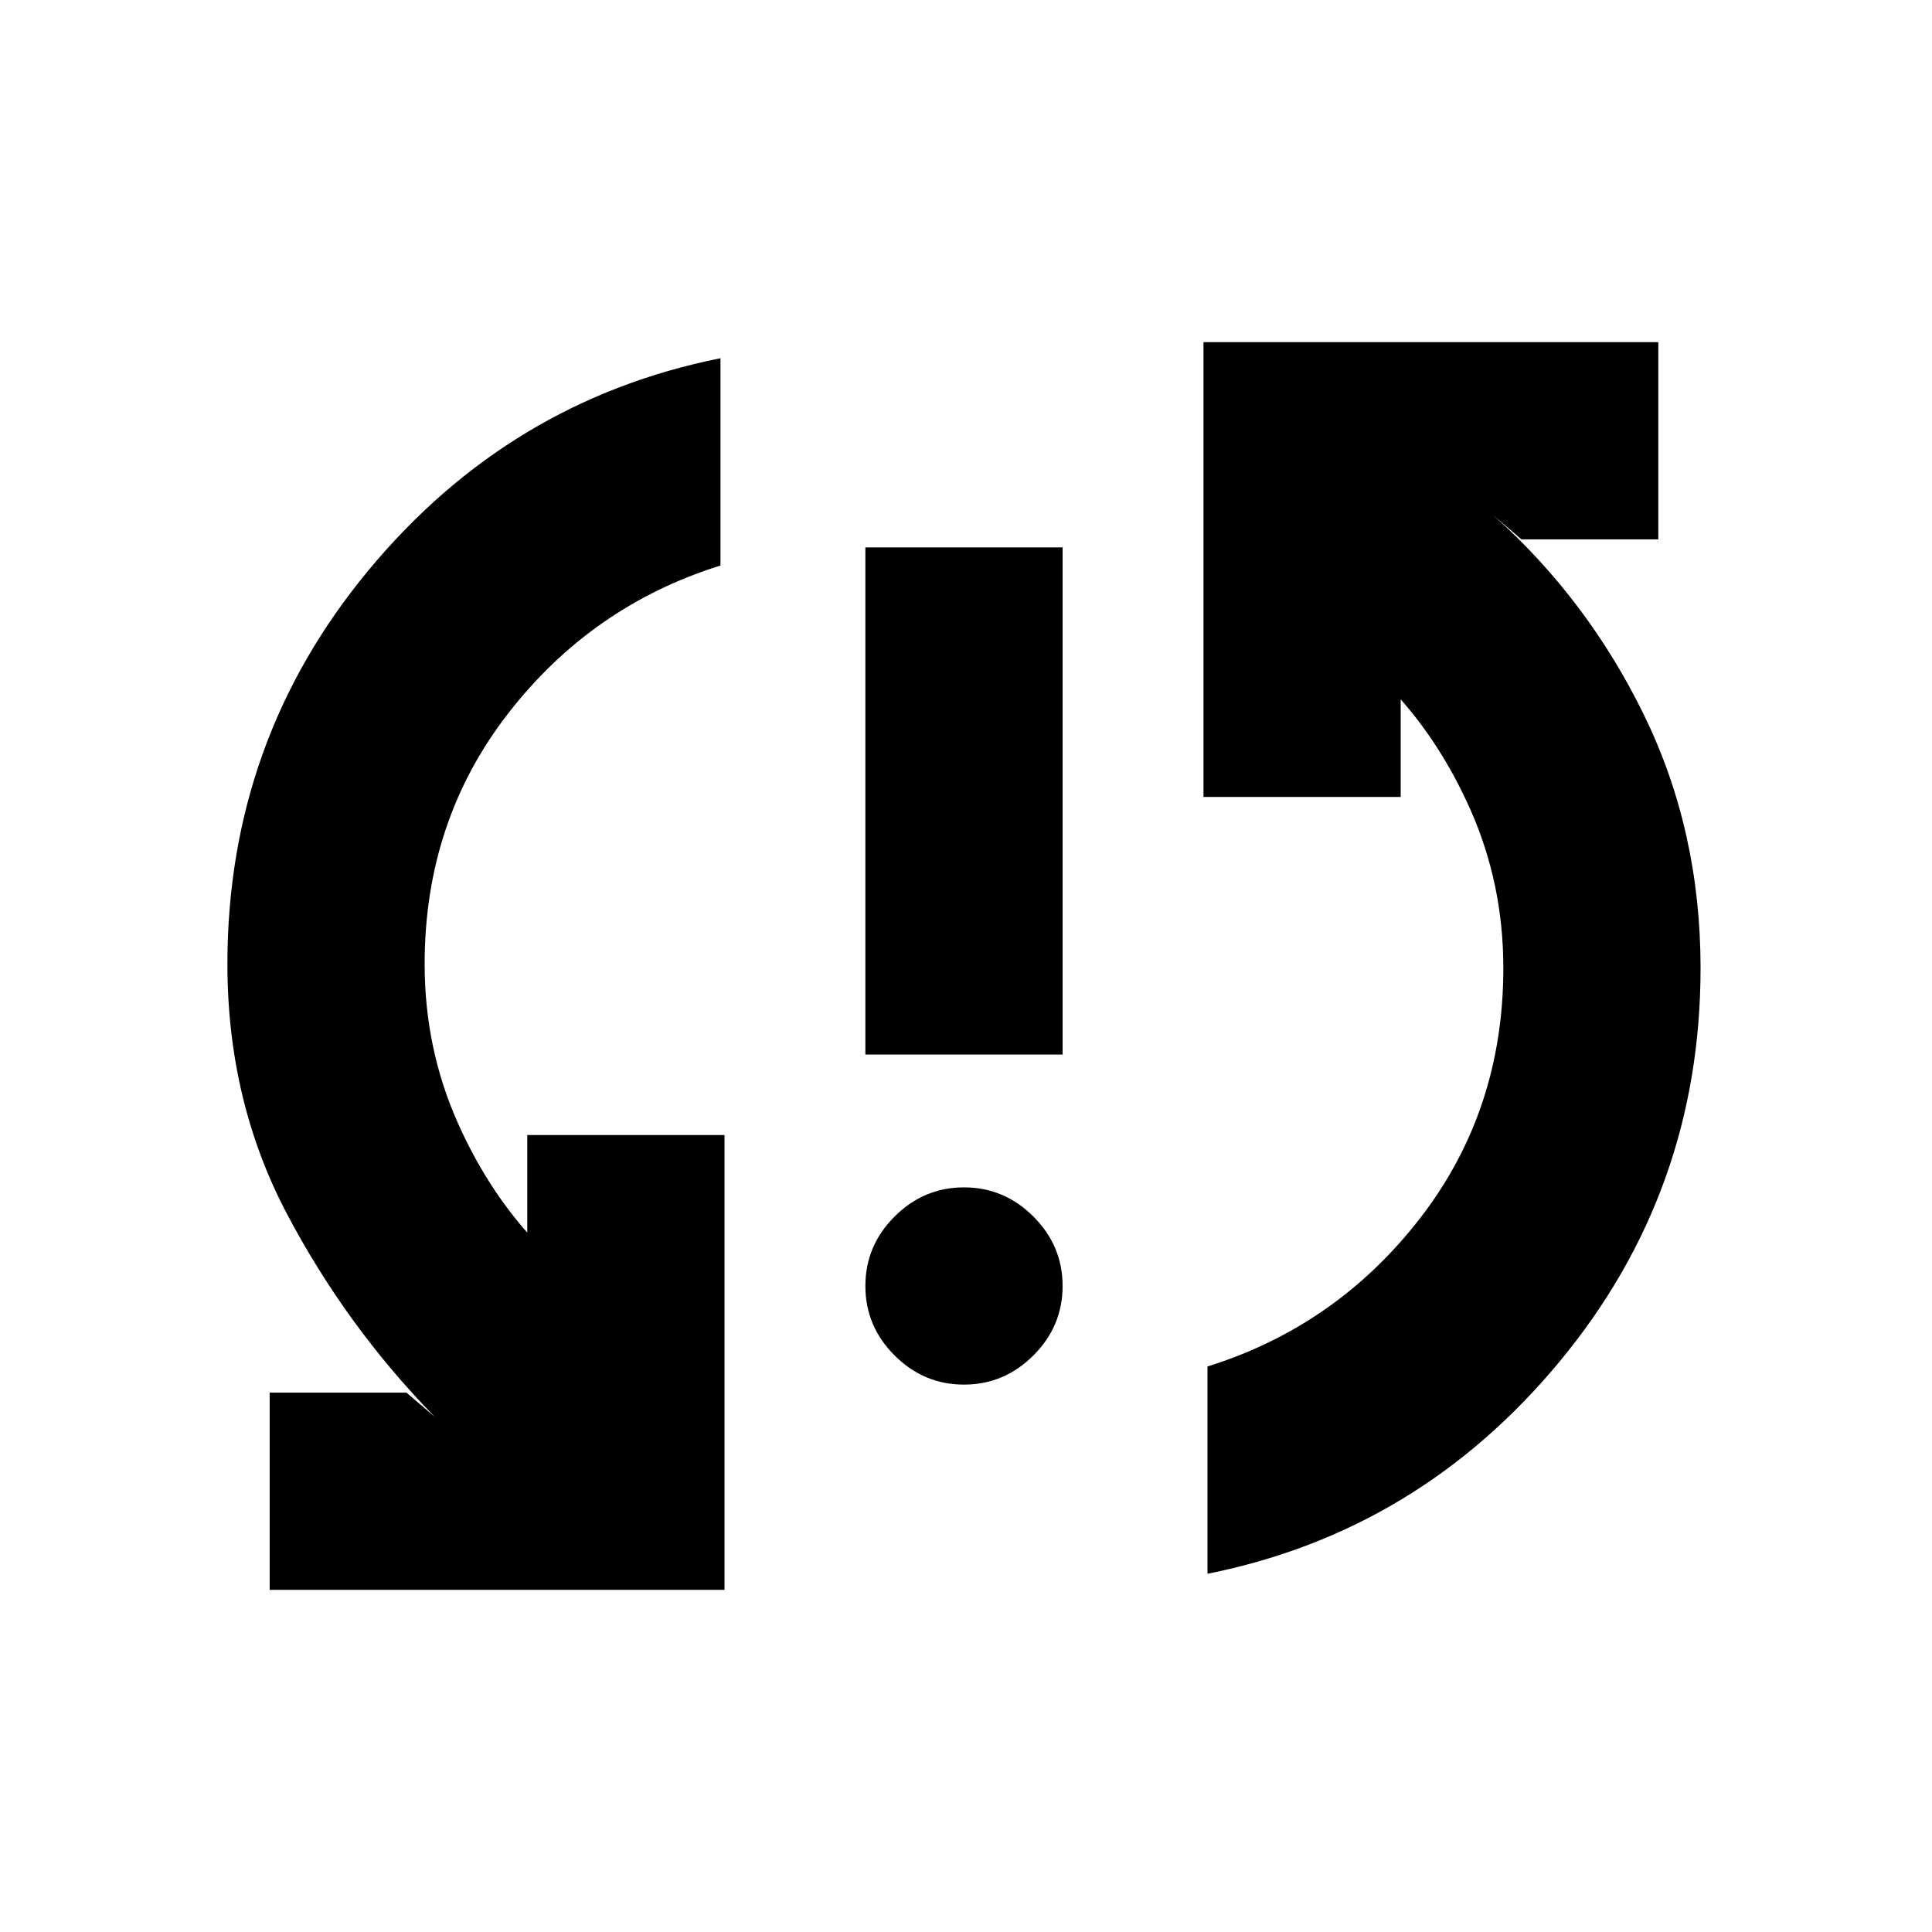 <svg xmlns="http://www.w3.org/2000/svg" height="20" viewBox="0 -960 960 960" width="20"><path d="M134-170v-98h68l14 12q-44-45-73.5-101T113-481q0-111 70-195.5T358-782v103q-64 20-105.5 73.5T211-481q0 42 16.5 79t42.5 63l-8-8v-49h98v226H134Zm345-102q-20 0-34.5-14.5T430-321q0-20 14.5-34.5T479-370q20 0 34.5 14.5T528-321q0 20-14.5 34.5T479-272Zm-49-164v-252h98v252h-98Zm170 258v-103q64-20 105.5-73.5T747-479q0-42-16.5-79T688-621l8 8v49h-98v-226h226v98h-68l-14-12q47 42 75 99.5T845-479q0 111-70 195.5T600-178Z"/></svg>